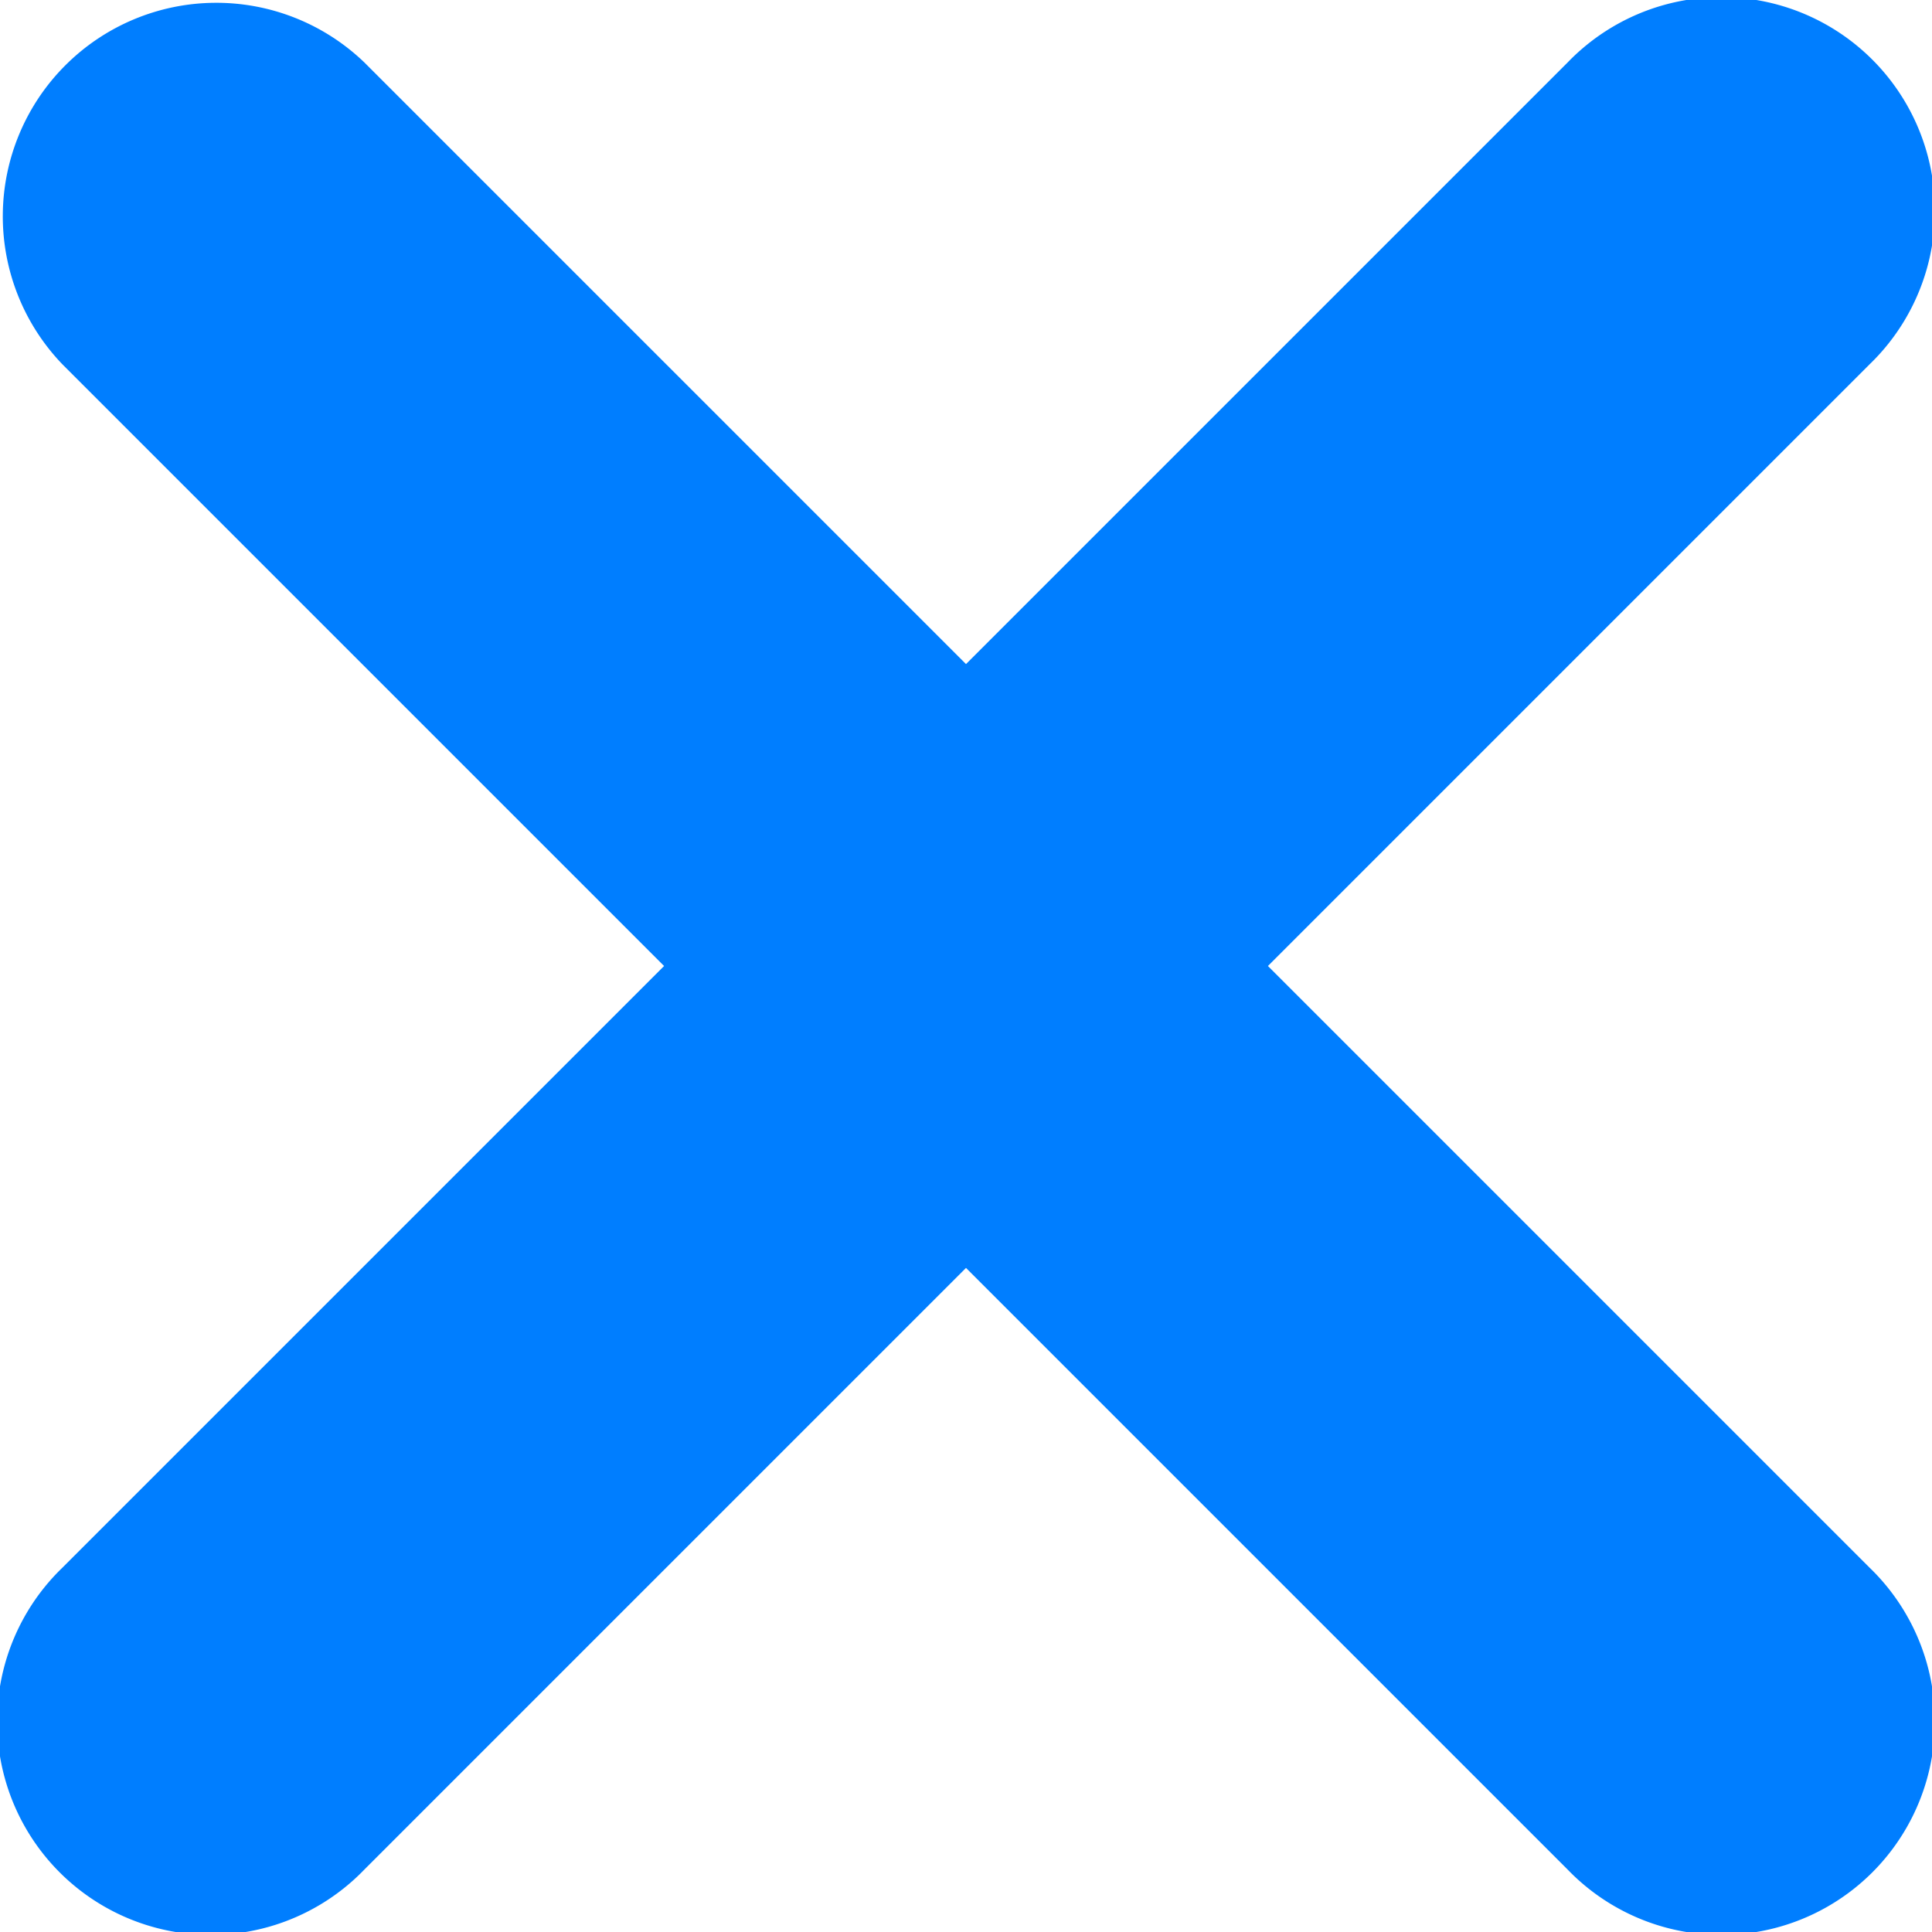 <svg xmlns="http://www.w3.org/2000/svg" width="22.032" height="22.032" viewBox="0 0 22.032 22.032"><path d="M17.876,21.319l-6.86-6.86-6.86,6.86A2.435,2.435,0,1,1,.713,17.876l6.86-6.86L.713,4.156A2.435,2.435,0,0,1,4.156.713l6.86,6.86,6.86-6.86a2.435,2.435,0,1,1,3.443,3.443l-6.86,6.86,6.86,6.86a2.435,2.435,0,1,1-3.443,3.443Zm0,0" fill="#007eff"/></svg>